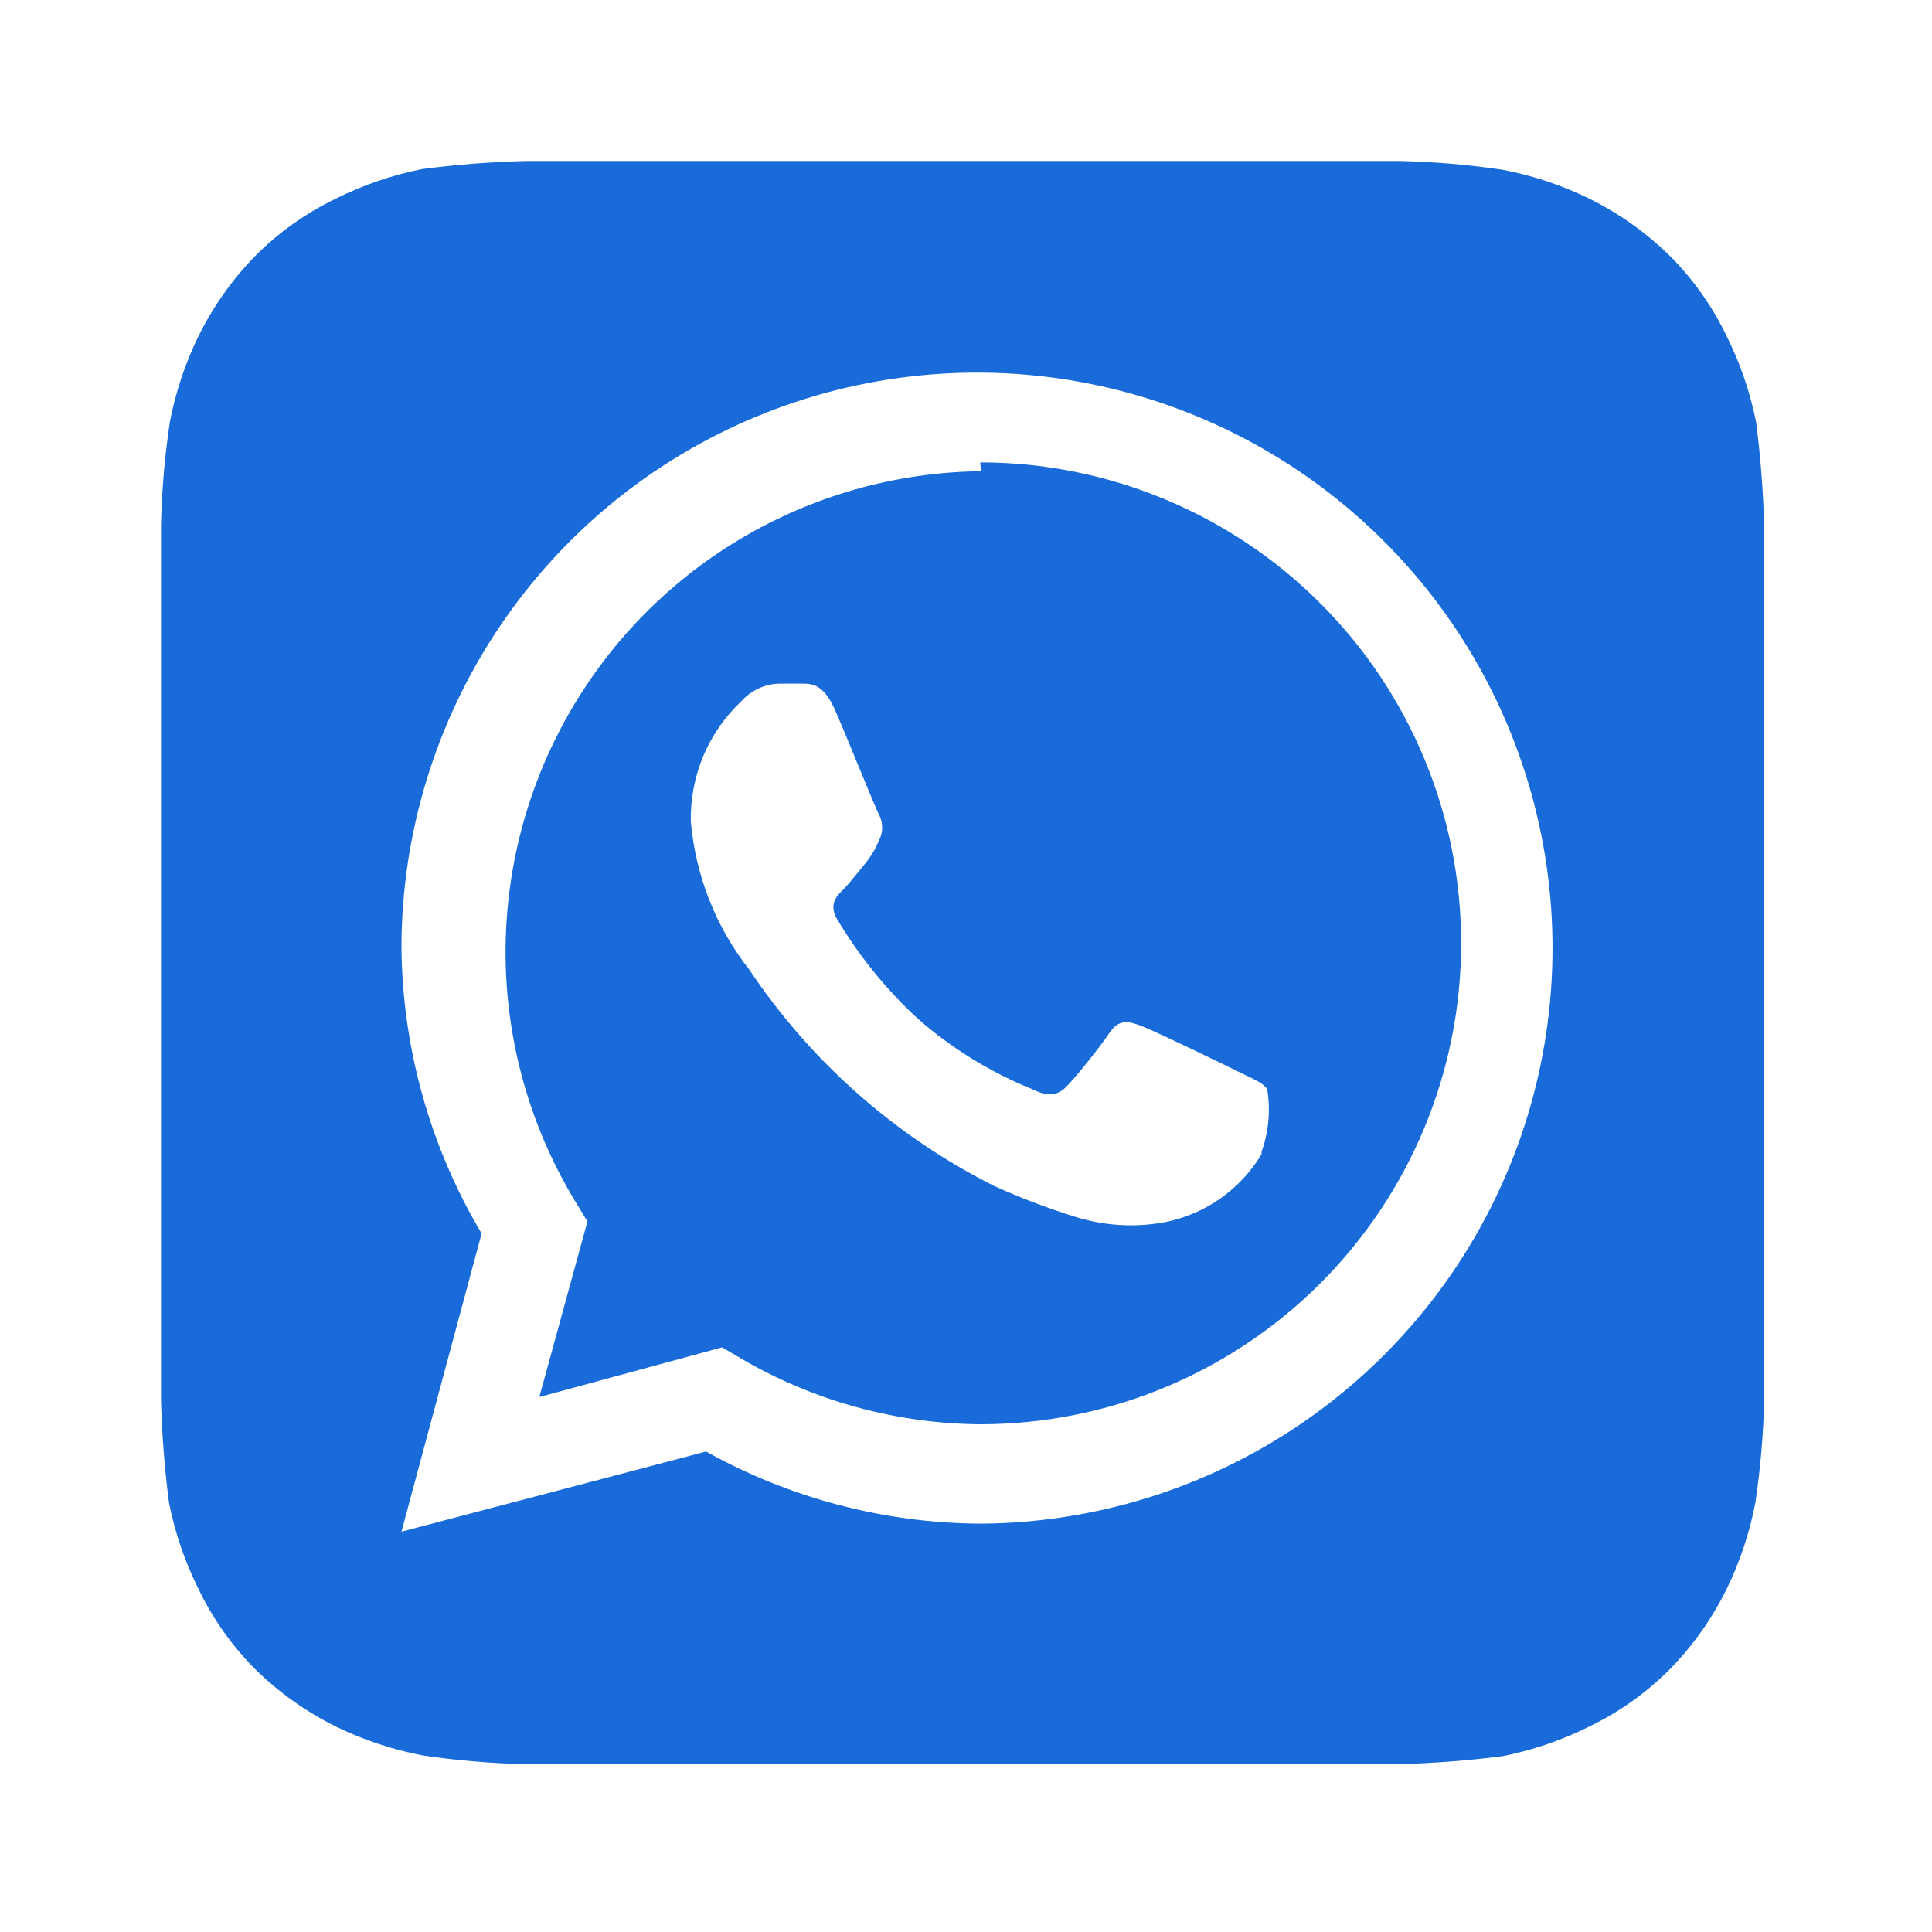 <svg width="39" height="39" viewBox="0 0 39 39" fill="#196BD9" xmlns="http://www.w3.org/2000/svg">
<path d="M35.612 10.612C35.593 9.914 35.539 9.218 35.45 8.525C35.329 7.918 35.128 7.331 34.851 6.777C34.562 6.177 34.174 5.63 33.702 5.159C33.227 4.694 32.681 4.306 32.084 4.011C31.53 3.739 30.943 3.543 30.337 3.428C29.651 3.325 28.959 3.266 28.266 3.25H10.612C9.914 3.268 9.218 3.322 8.525 3.412C7.918 3.533 7.331 3.734 6.777 4.011C6.177 4.3 5.63 4.688 5.159 5.159C4.694 5.635 4.306 6.181 4.011 6.777C3.739 7.331 3.543 7.919 3.428 8.525C3.325 9.211 3.266 9.903 3.25 10.596V28.249C3.268 28.948 3.322 29.644 3.412 30.337C3.533 30.943 3.734 31.531 4.011 32.084C4.3 32.684 4.688 33.231 5.159 33.702C5.635 34.168 6.181 34.556 6.777 34.851C7.331 35.122 7.919 35.318 8.525 35.434C9.211 35.536 9.903 35.596 10.596 35.612H28.249C28.948 35.593 29.644 35.539 30.337 35.45C30.943 35.329 31.531 35.128 32.084 34.851C32.684 34.562 33.231 34.174 33.702 33.702C34.168 33.227 34.556 32.681 34.851 32.084C35.122 31.53 35.318 30.943 35.434 30.337C35.536 29.651 35.596 28.959 35.612 28.266V11.47V10.612ZM19.803 30.757C17.86 30.748 15.951 30.247 14.253 29.301L8.104 30.919L9.722 24.9C8.679 23.147 8.12 21.148 8.104 19.107C8.111 16.814 8.796 14.575 10.072 12.67C11.349 10.765 13.161 9.281 15.28 8.405C17.399 7.528 19.73 7.298 21.979 7.743C24.228 8.189 26.295 9.29 27.92 10.908C29.545 12.526 30.654 14.588 31.109 16.836C31.564 19.083 31.343 21.415 30.476 23.537C29.608 25.66 28.131 27.478 26.232 28.762C24.333 30.047 22.096 30.741 19.803 30.757ZM19.803 9.512C18.087 9.532 16.408 10.005 14.935 10.885C13.462 11.765 12.249 13.02 11.419 14.521C10.588 16.022 10.171 17.716 10.208 19.432C10.245 21.147 10.737 22.822 11.632 24.285L11.858 24.657L10.887 28.201L14.577 27.198L14.933 27.408C16.404 28.275 18.079 28.738 19.787 28.751C22.362 28.751 24.831 27.728 26.652 25.907C28.473 24.087 29.495 21.617 29.495 19.043C29.495 16.468 28.473 13.998 26.652 12.178C24.831 10.357 22.362 9.334 19.787 9.334L19.803 9.512ZM25.466 23.298C25.254 23.652 24.971 23.957 24.633 24.194C24.296 24.43 23.913 24.594 23.508 24.673C22.904 24.784 22.282 24.745 21.696 24.56C21.145 24.388 20.605 24.183 20.078 23.945C18.078 22.942 16.372 21.436 15.127 19.576C14.45 18.715 14.04 17.674 13.945 16.583C13.936 16.13 14.022 15.679 14.197 15.261C14.373 14.843 14.634 14.466 14.965 14.156C15.062 14.046 15.182 13.957 15.316 13.896C15.449 13.834 15.595 13.802 15.742 13.8H16.195C16.373 13.8 16.615 13.8 16.842 14.302C17.068 14.803 17.667 16.308 17.748 16.454C17.788 16.531 17.808 16.617 17.808 16.704C17.808 16.792 17.788 16.878 17.748 16.955C17.677 17.131 17.578 17.295 17.457 17.441C17.311 17.619 17.149 17.829 17.02 17.958C16.89 18.088 16.729 18.25 16.89 18.541C17.331 19.284 17.876 19.96 18.509 20.547C19.198 21.156 19.986 21.643 20.839 21.987C21.13 22.133 21.308 22.117 21.47 21.987C21.631 21.858 22.198 21.146 22.392 20.855C22.586 20.564 22.78 20.612 23.039 20.709C23.298 20.806 24.738 21.502 25.029 21.648C25.321 21.793 25.499 21.858 25.58 21.987C25.65 22.411 25.611 22.845 25.466 23.25V23.298Z" />
</svg>
